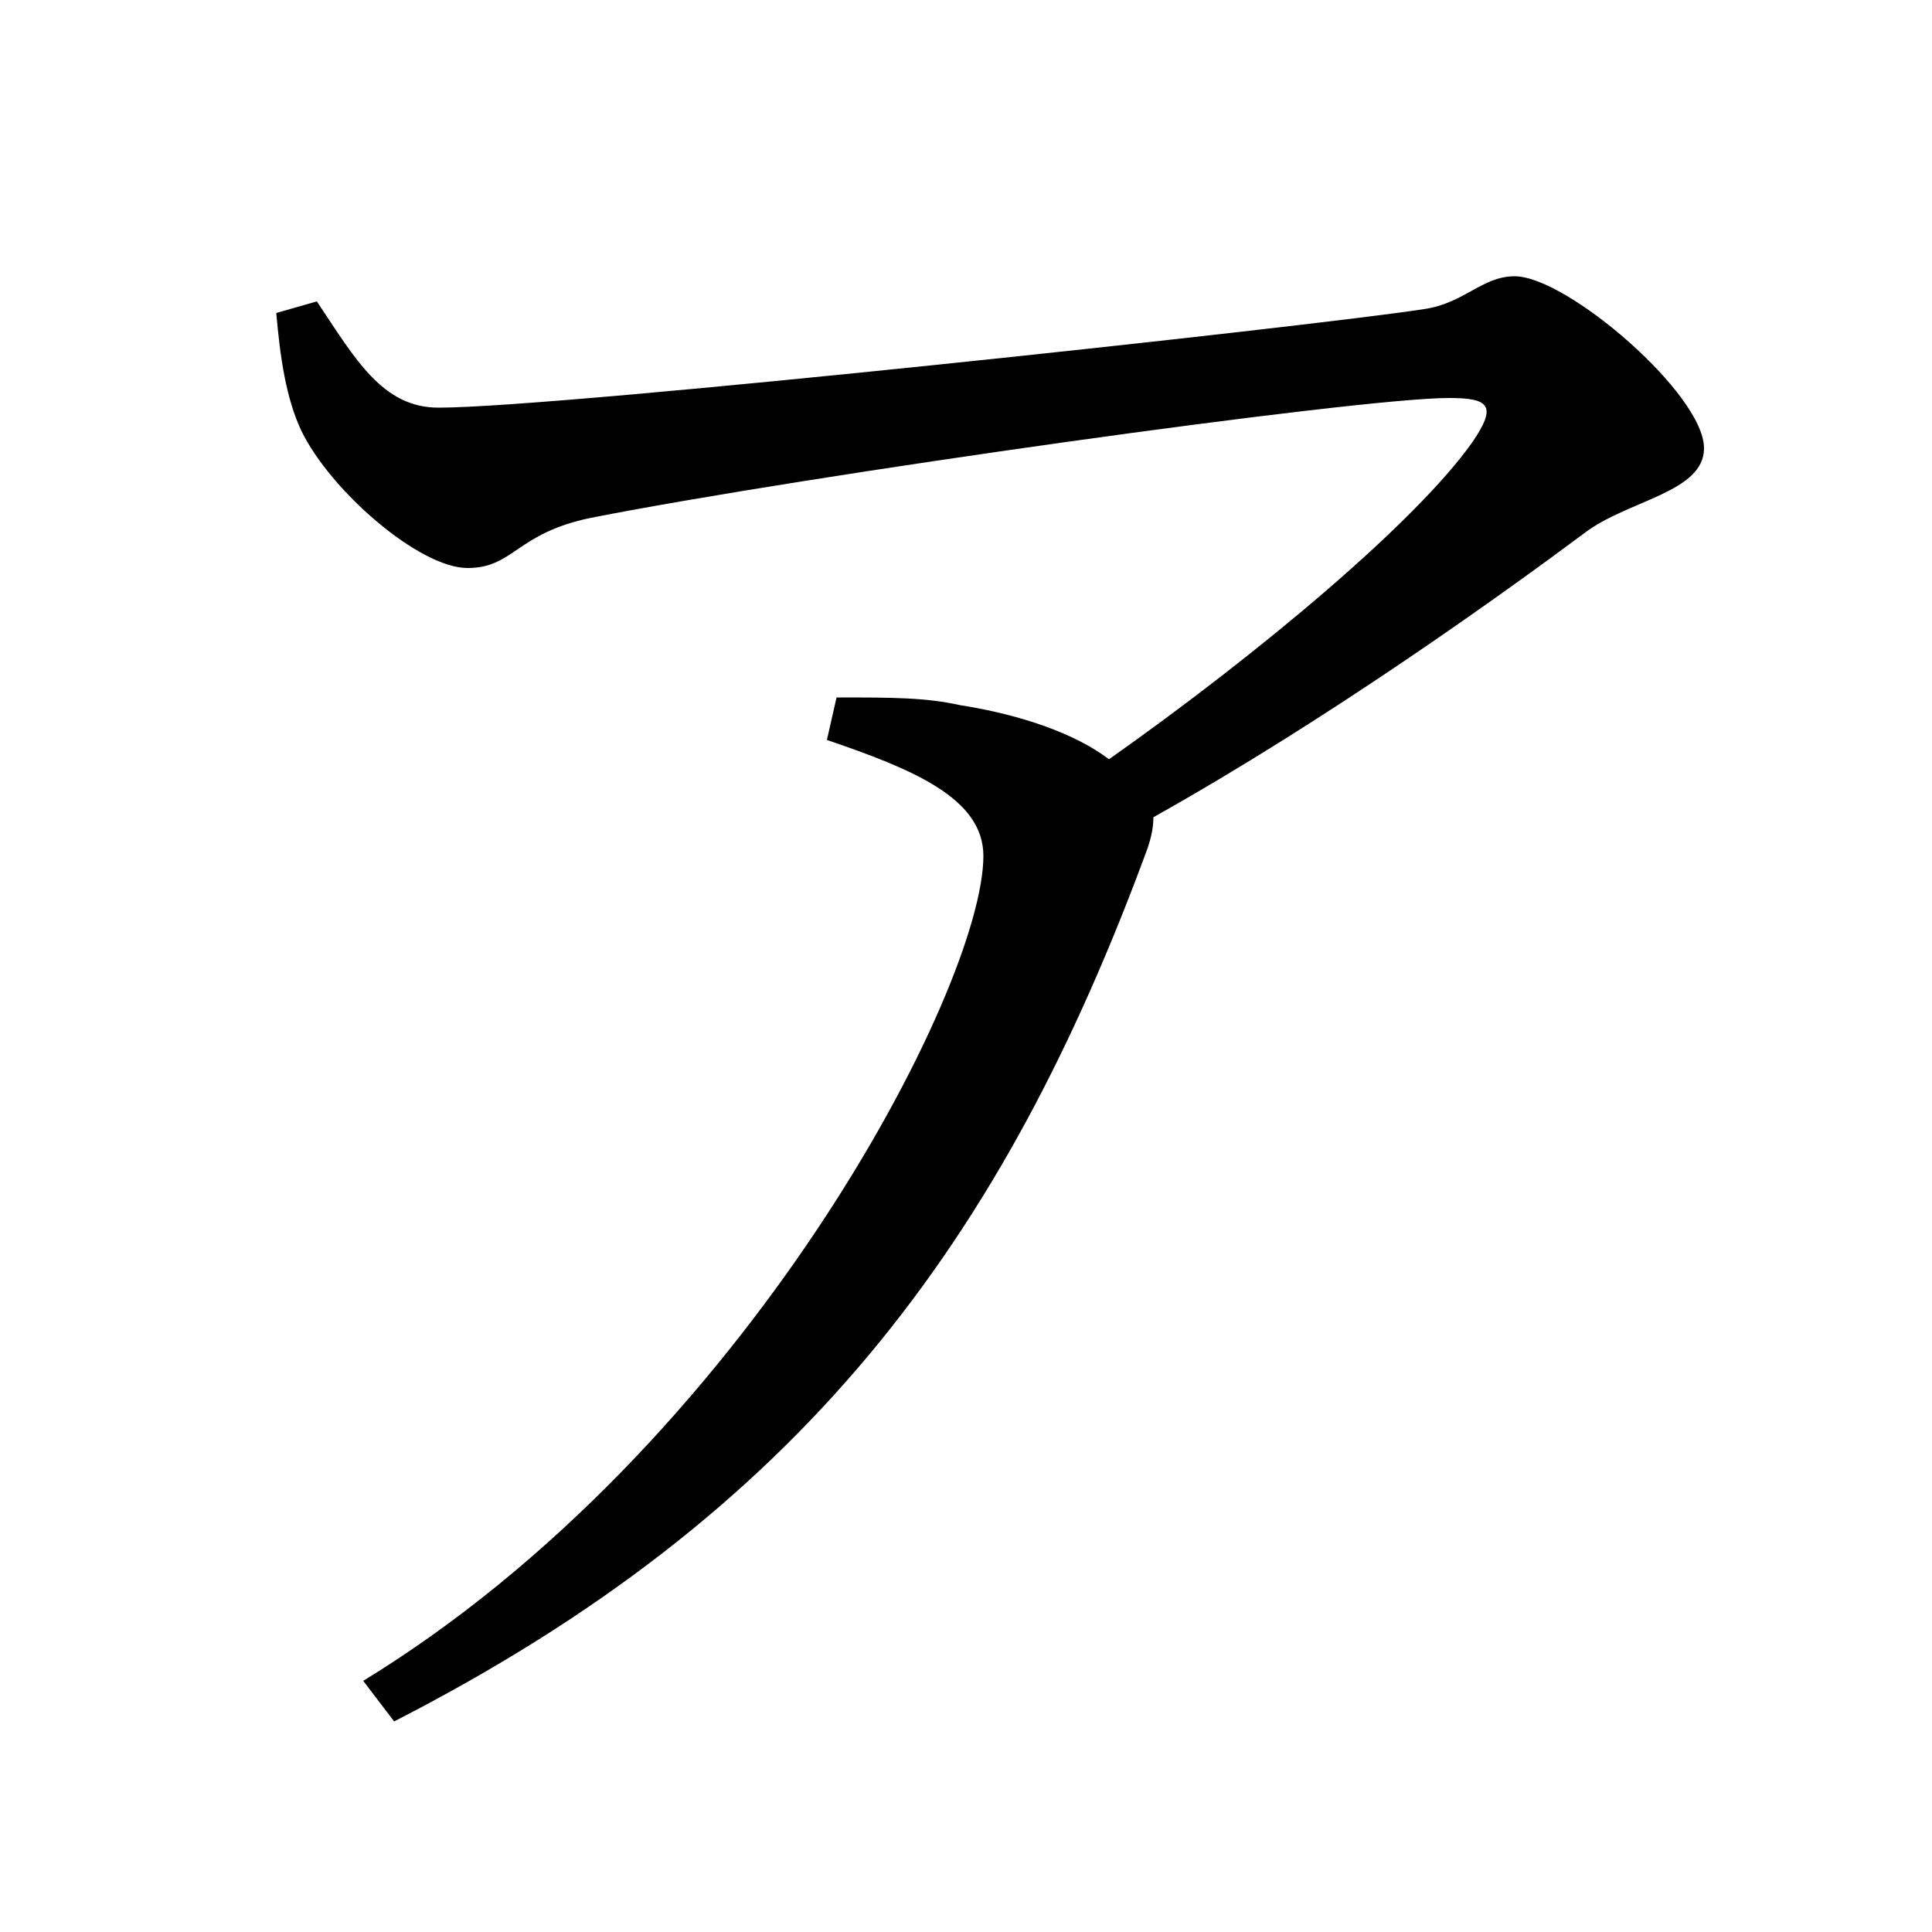 <svg xmlns="http://www.w3.org/2000/svg"
    viewBox="0 0 1000 1000">
  <!--
© 2017-2024 Adobe (http://www.adobe.com/).
Noto is a trademark of Google Inc.
This Font Software is licensed under the SIL Open Font License, Version 1.1. This Font Software is distributed on an "AS IS" BASIS, WITHOUT WARRANTIES OR CONDITIONS OF ANY KIND, either express or implied. See the SIL Open Font License for the specific language, permissions and limitations governing your use of this Font Software.
http://scripts.sil.org/OFL
  -->
<path d="M188 870L204 891C415 783 519 643 594 439 596 433 597 428 597 423 688 372 777 308 820 276 842 259 882 255 882 232 882 204 811 143 784 143 767 143 758 157 737 160 679 169 291 211 227 211 198 211 184 186 164 156L143 162C145 185 148 206 156 223 171 254 217 294 242 294 266 294 267 276 306 268 418 246 702 206 750 206 771 206 775 210 762 229 733 270 652 338 574 393 557 380 529 370 497 365 479 361 462 361 433 361L428 383C472 398 509 413 509 443 509 511 386 749 188 870Z"/>
</svg>